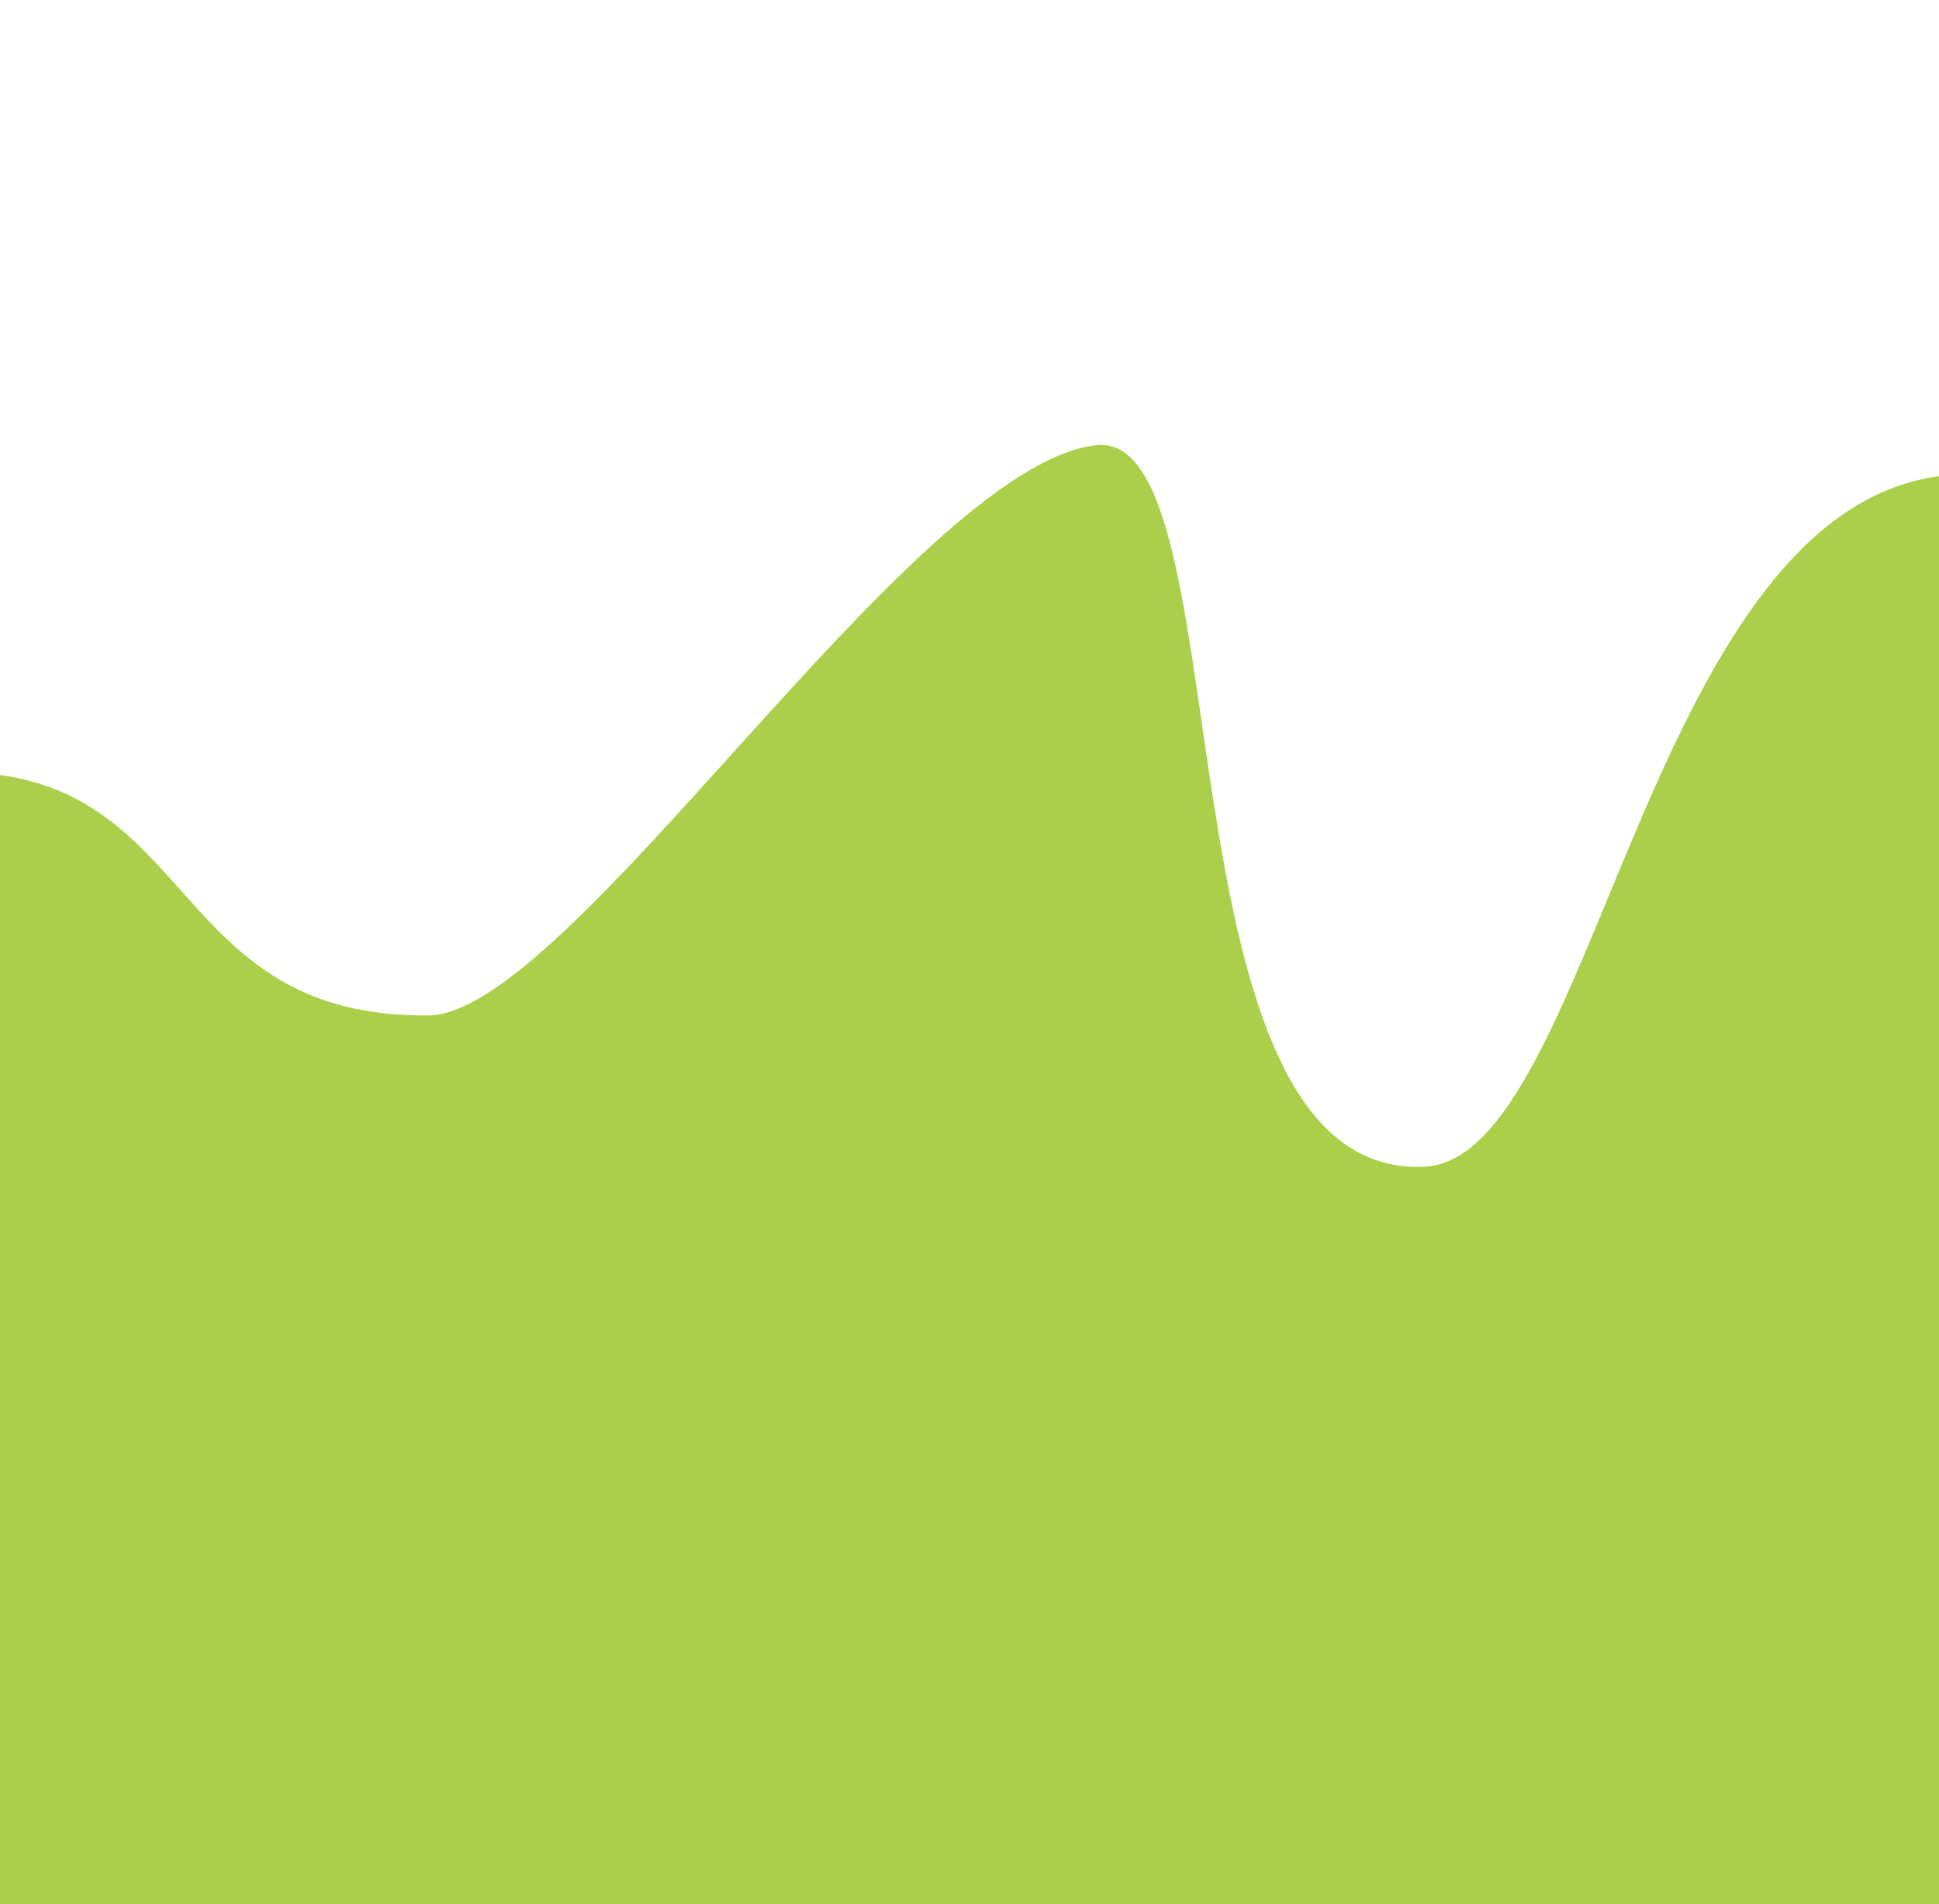 <svg
  xmlns="http://www.w3.org/2000/svg"
  viewBox="0 0 1009 991"
  preserveAspectRatio="none"
  fill="#ABCF4A"
>
  <path d="M 0 403.301,C 101.938 417.47 94.575 529.751 223 528.424,C 296.662 527.662 474.137 243.672 570 231.705,C 648.936 221.851 598.393 613.39 741 607.185,C 829.353 603.34 855.821 268.428 1009 247.798,L 1009 991,L 0 991,Z"></path>
</svg>